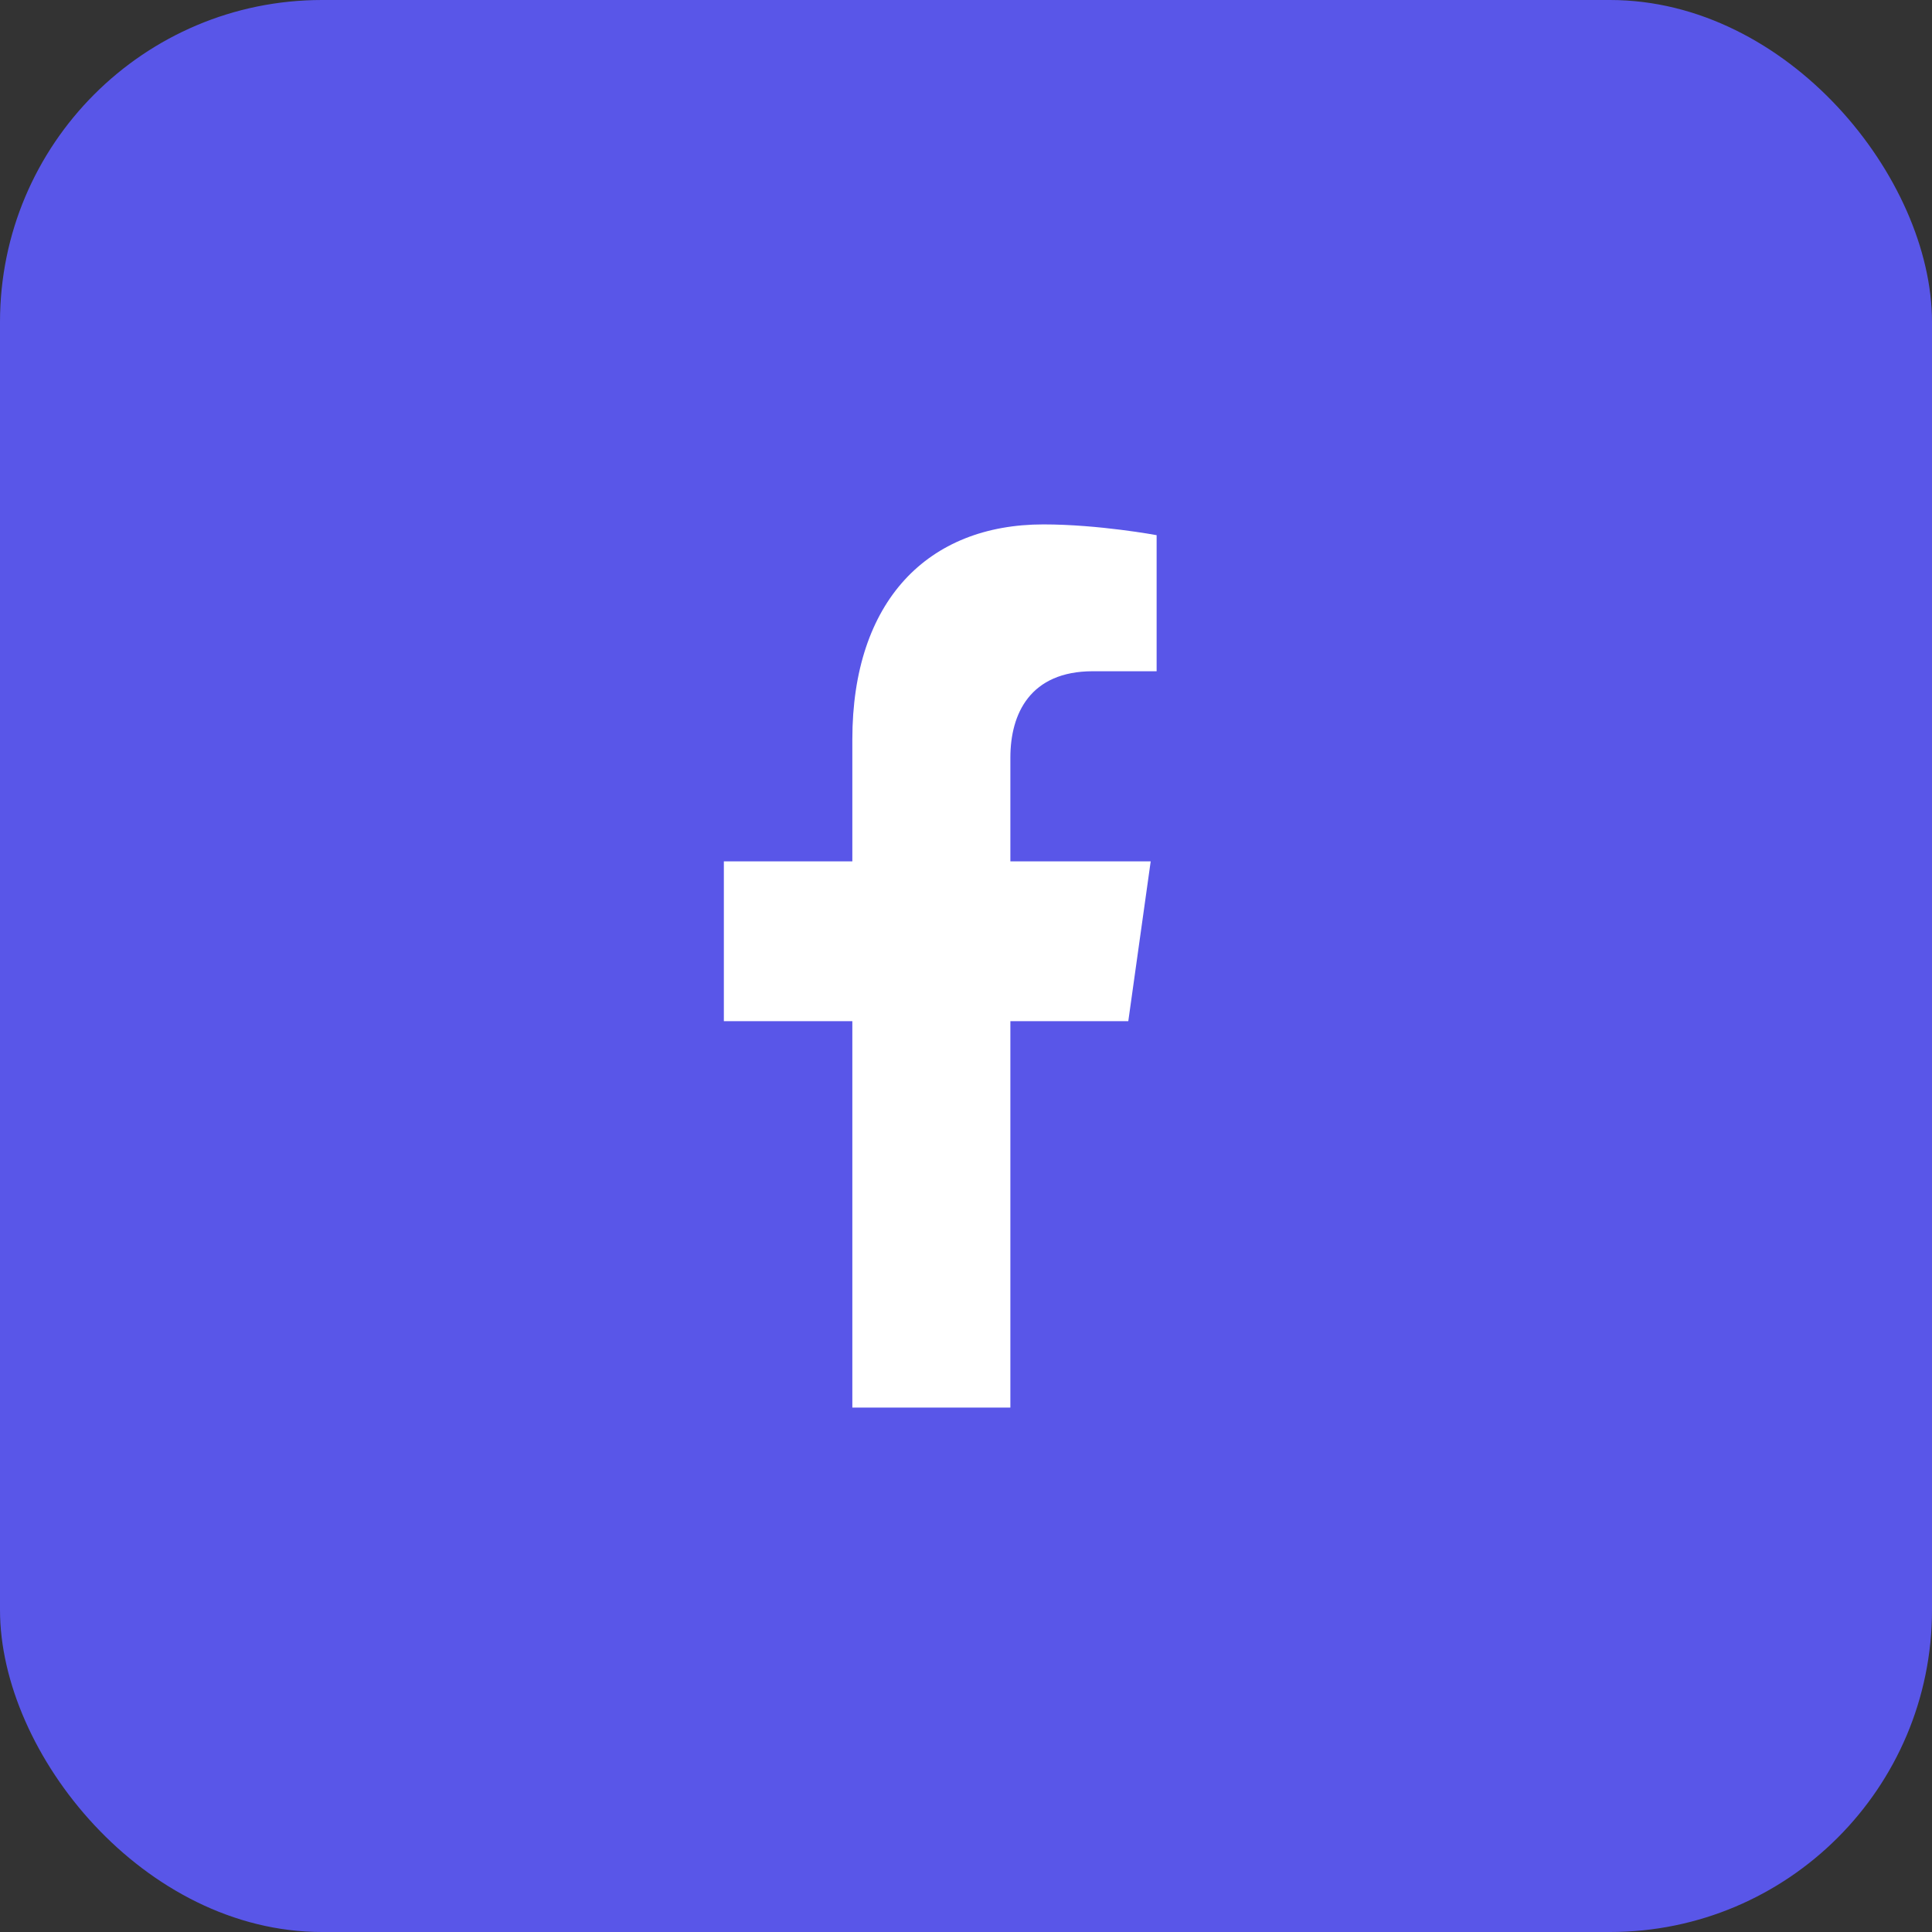 <svg width="30" height="30" viewBox="0 0 30 30" fill="none" xmlns="http://www.w3.org/2000/svg">
<rect x="0" y="0" width="30" height="30" fill="#333333" stroke="none"/>
<rect width="30" height="30" rx="5" fill="#5956E8"/>
<path d="M17.52 15.857L17.868 13.375H15.689V11.764C15.689 11.085 15.994 10.423 16.97 10.423H17.96V8.31C17.96 8.31 17.061 8.143 16.202 8.143C14.407 8.143 13.235 9.331 13.235 11.483V13.375H11.24V15.857H13.235V21.857H15.689V15.857H17.52Z" fill="white"/>
</svg>
